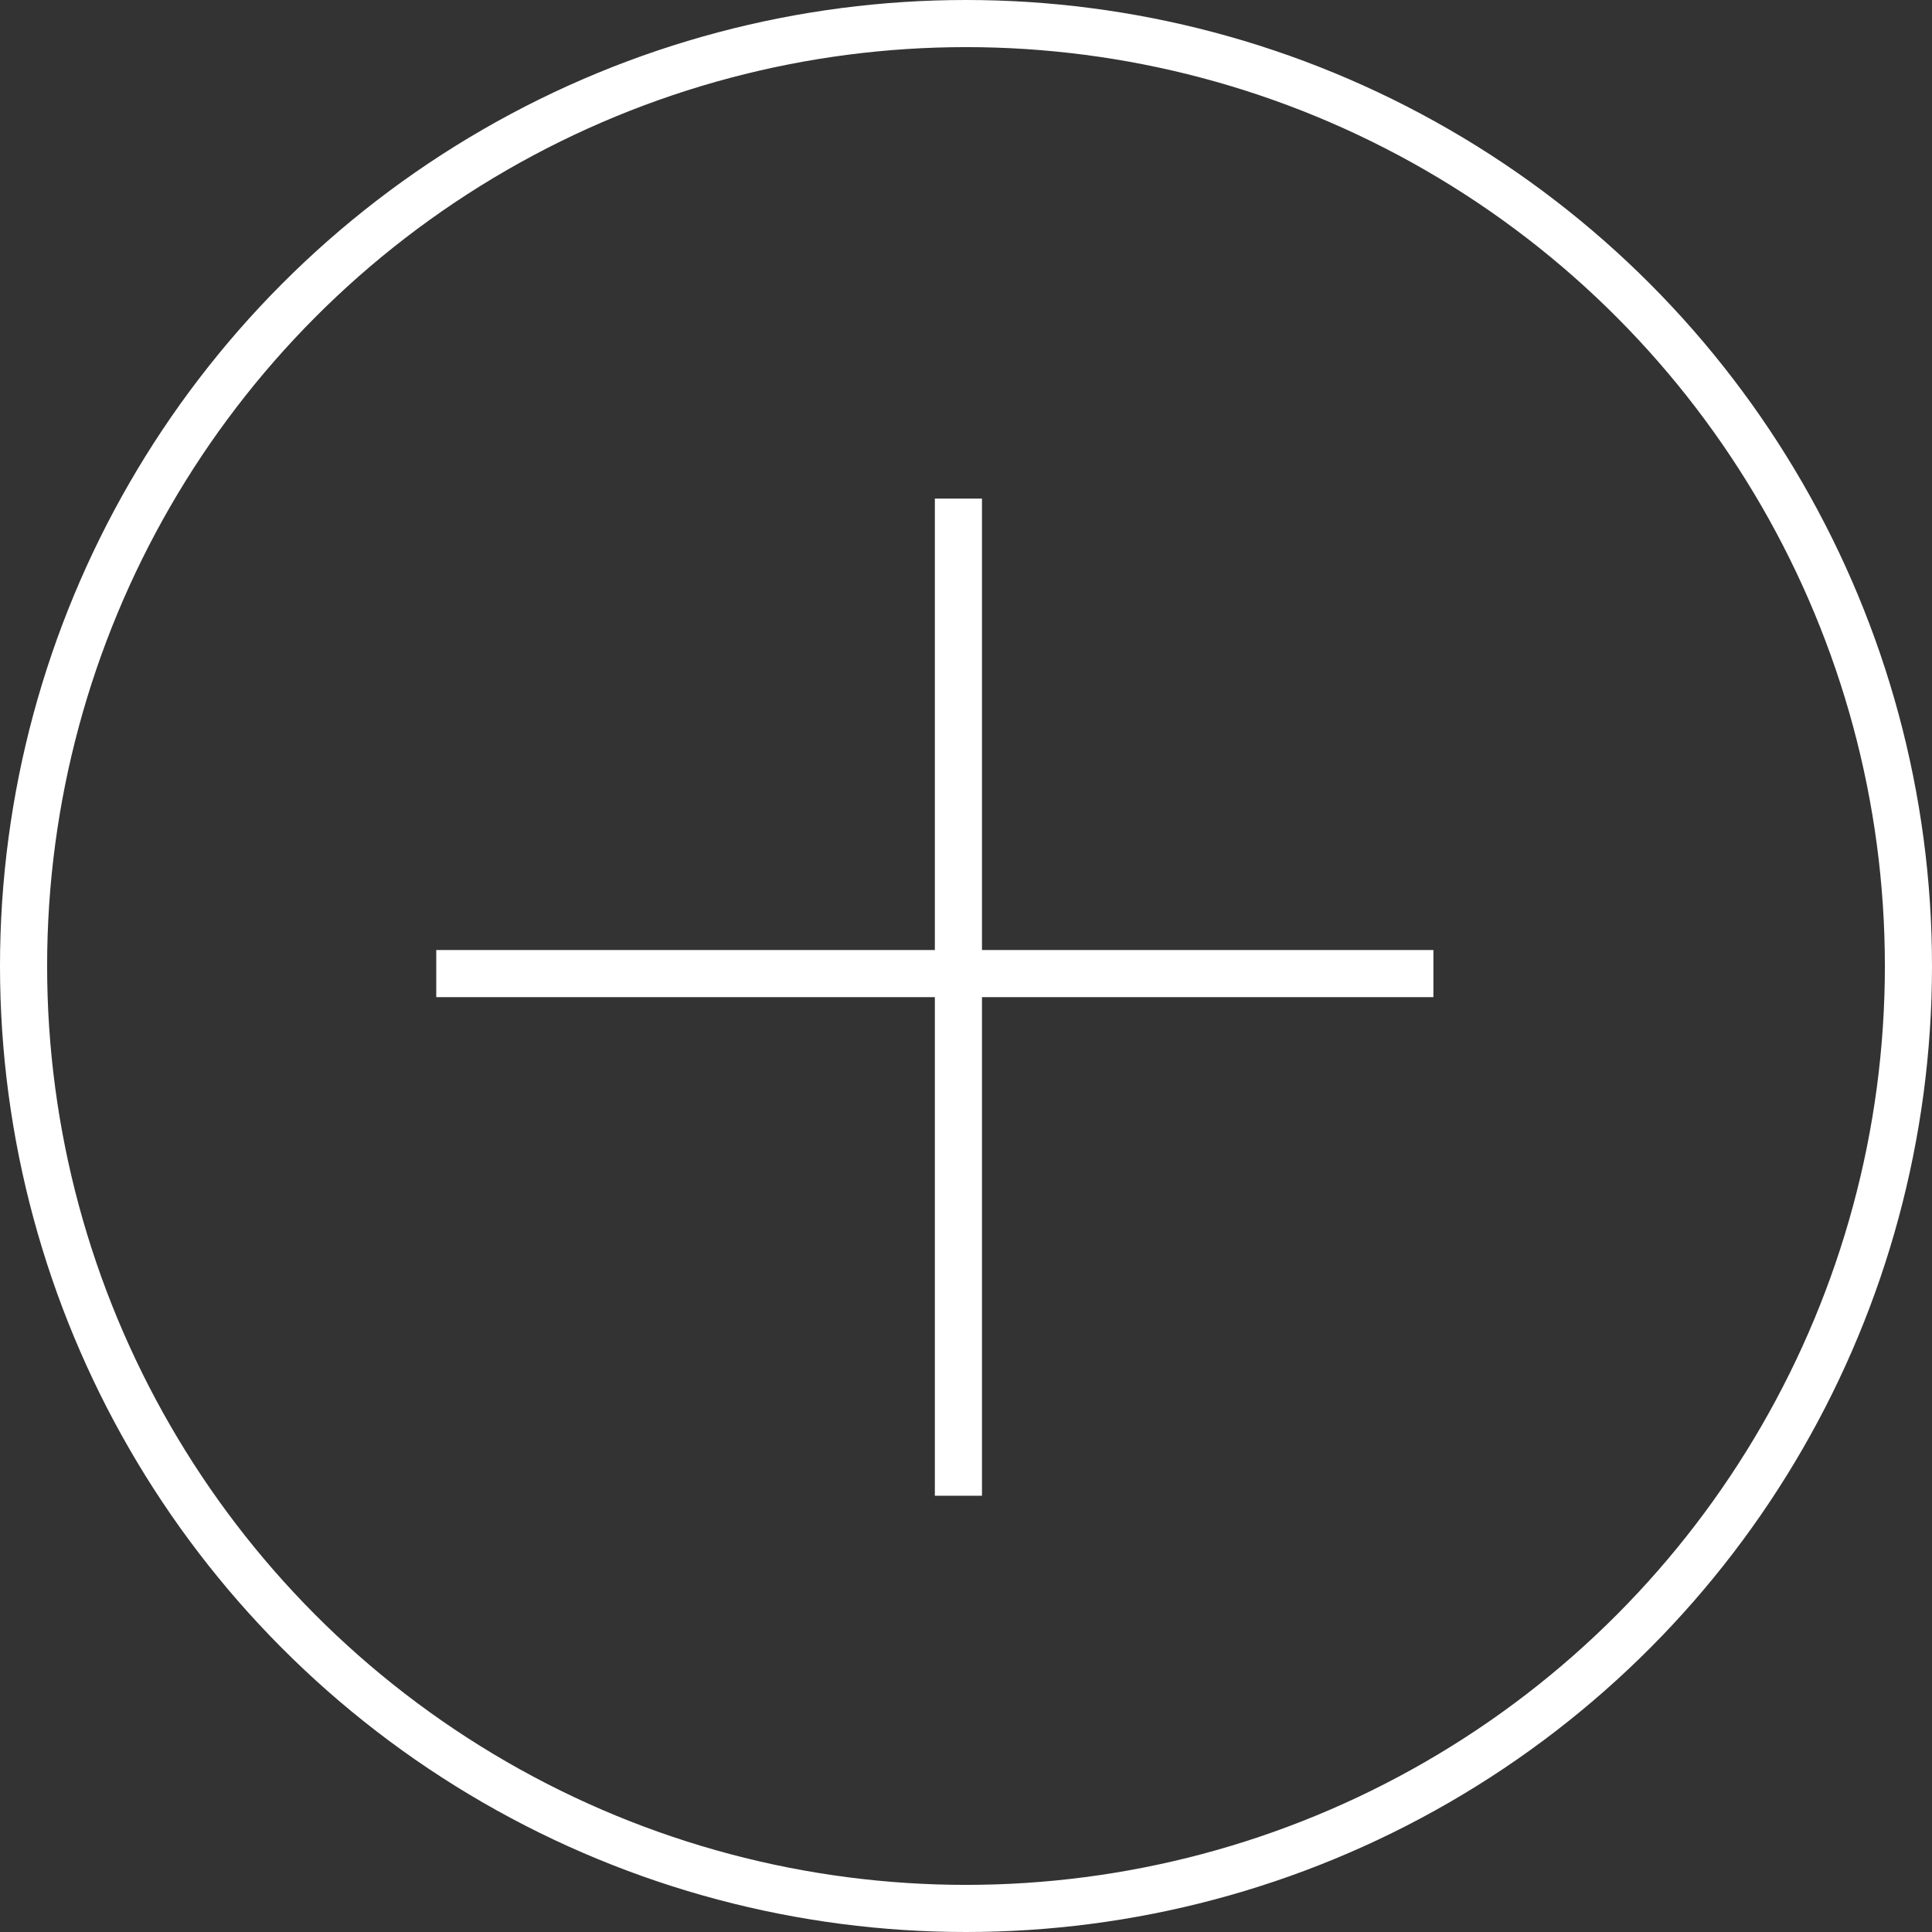 <svg width="41" height="41" viewBox="0 0 41 41" fill="none" xmlns="http://www.w3.org/2000/svg">
<rect x="0" y="0" width="41" height="41" fill="#333333" stroke="none"/>
<circle cx="20.5" cy="20.5" r="20" stroke="white"/>
<line x1="20.339" y1="10.581" x2="20.339" y2="31.742" stroke="white"/>
<line x1="9.258" y1="20.661" x2="30.419" y2="20.661" stroke="white"/>
</svg>
